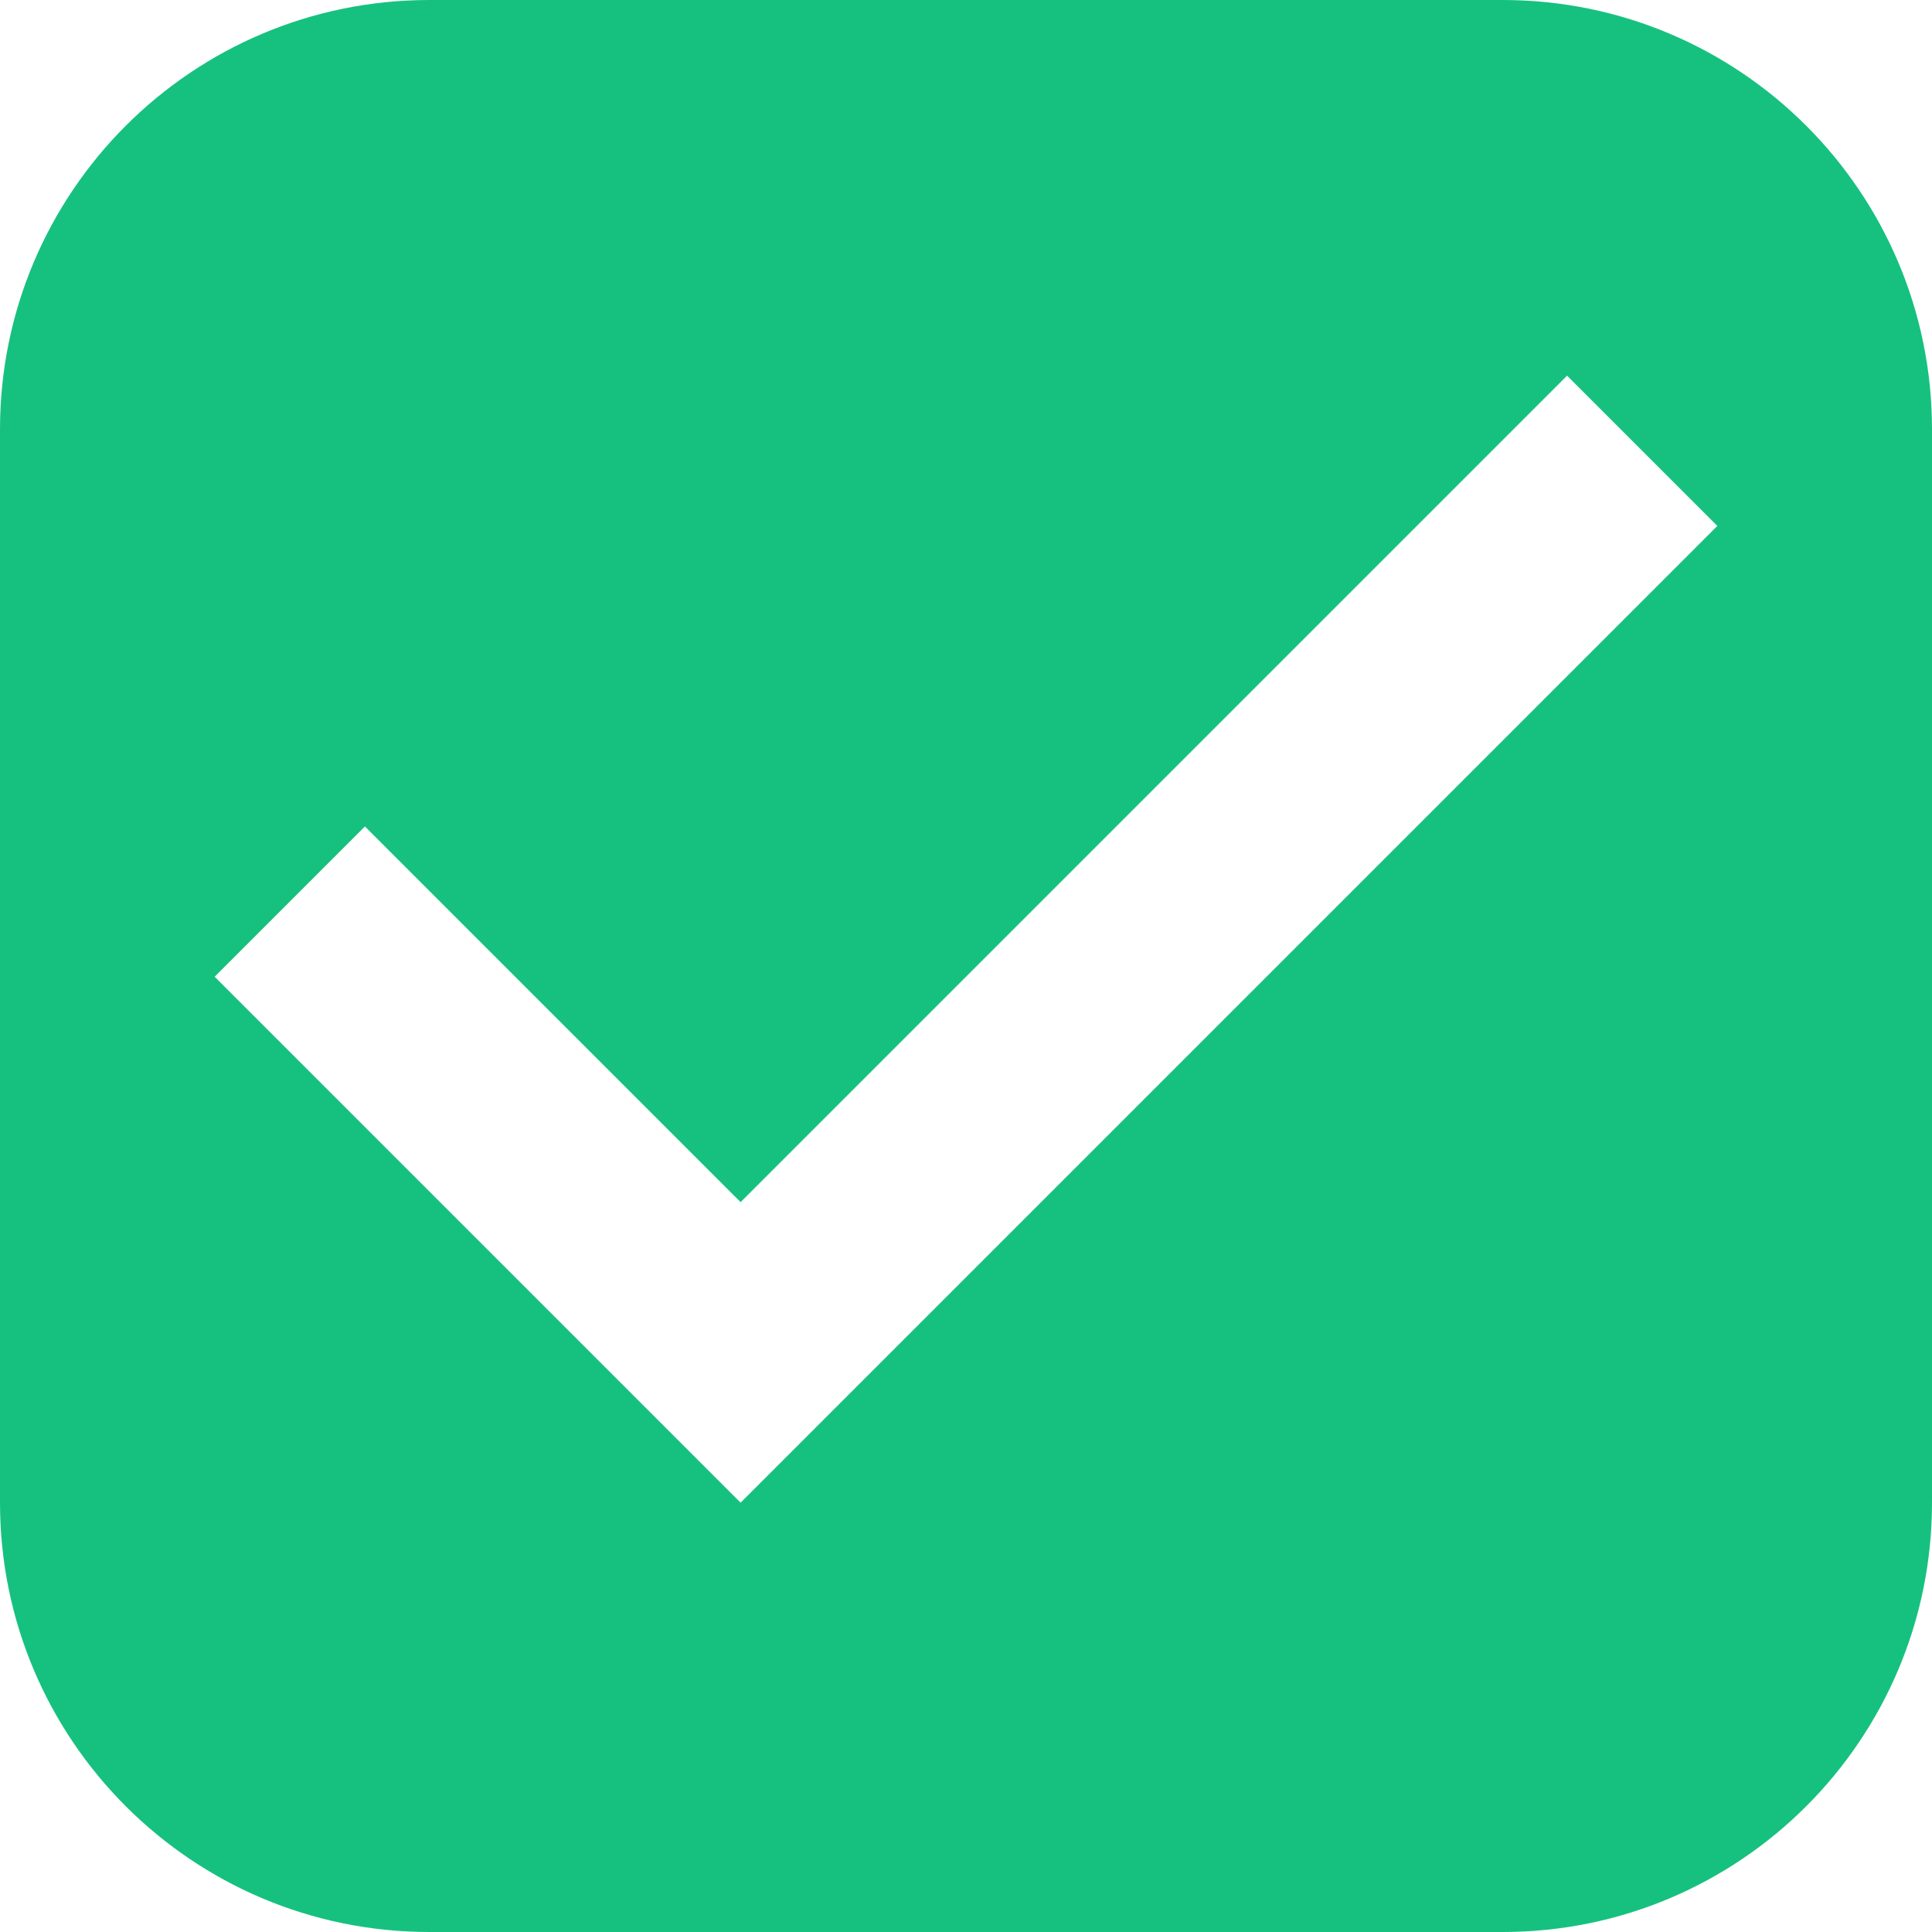 <svg width="18" height="18" viewBox="0 0 18 18" fill="none" xmlns="http://www.w3.org/2000/svg">
<path fill-rule="evenodd" clip-rule="evenodd" d="M4 0C1.791 0 0 1.791 0 4V14C0 16.209 1.791 18 4 18H14C16.209 18 18 16.209 18 14V4C18 1.791 16.209 0 14 0H4ZM2 9.1L3.4 7.7L6.9 11.2L14.6 3.5L16 4.9L6.9 14L2 9.1Z" fill="#16C17F"/>
</svg>
